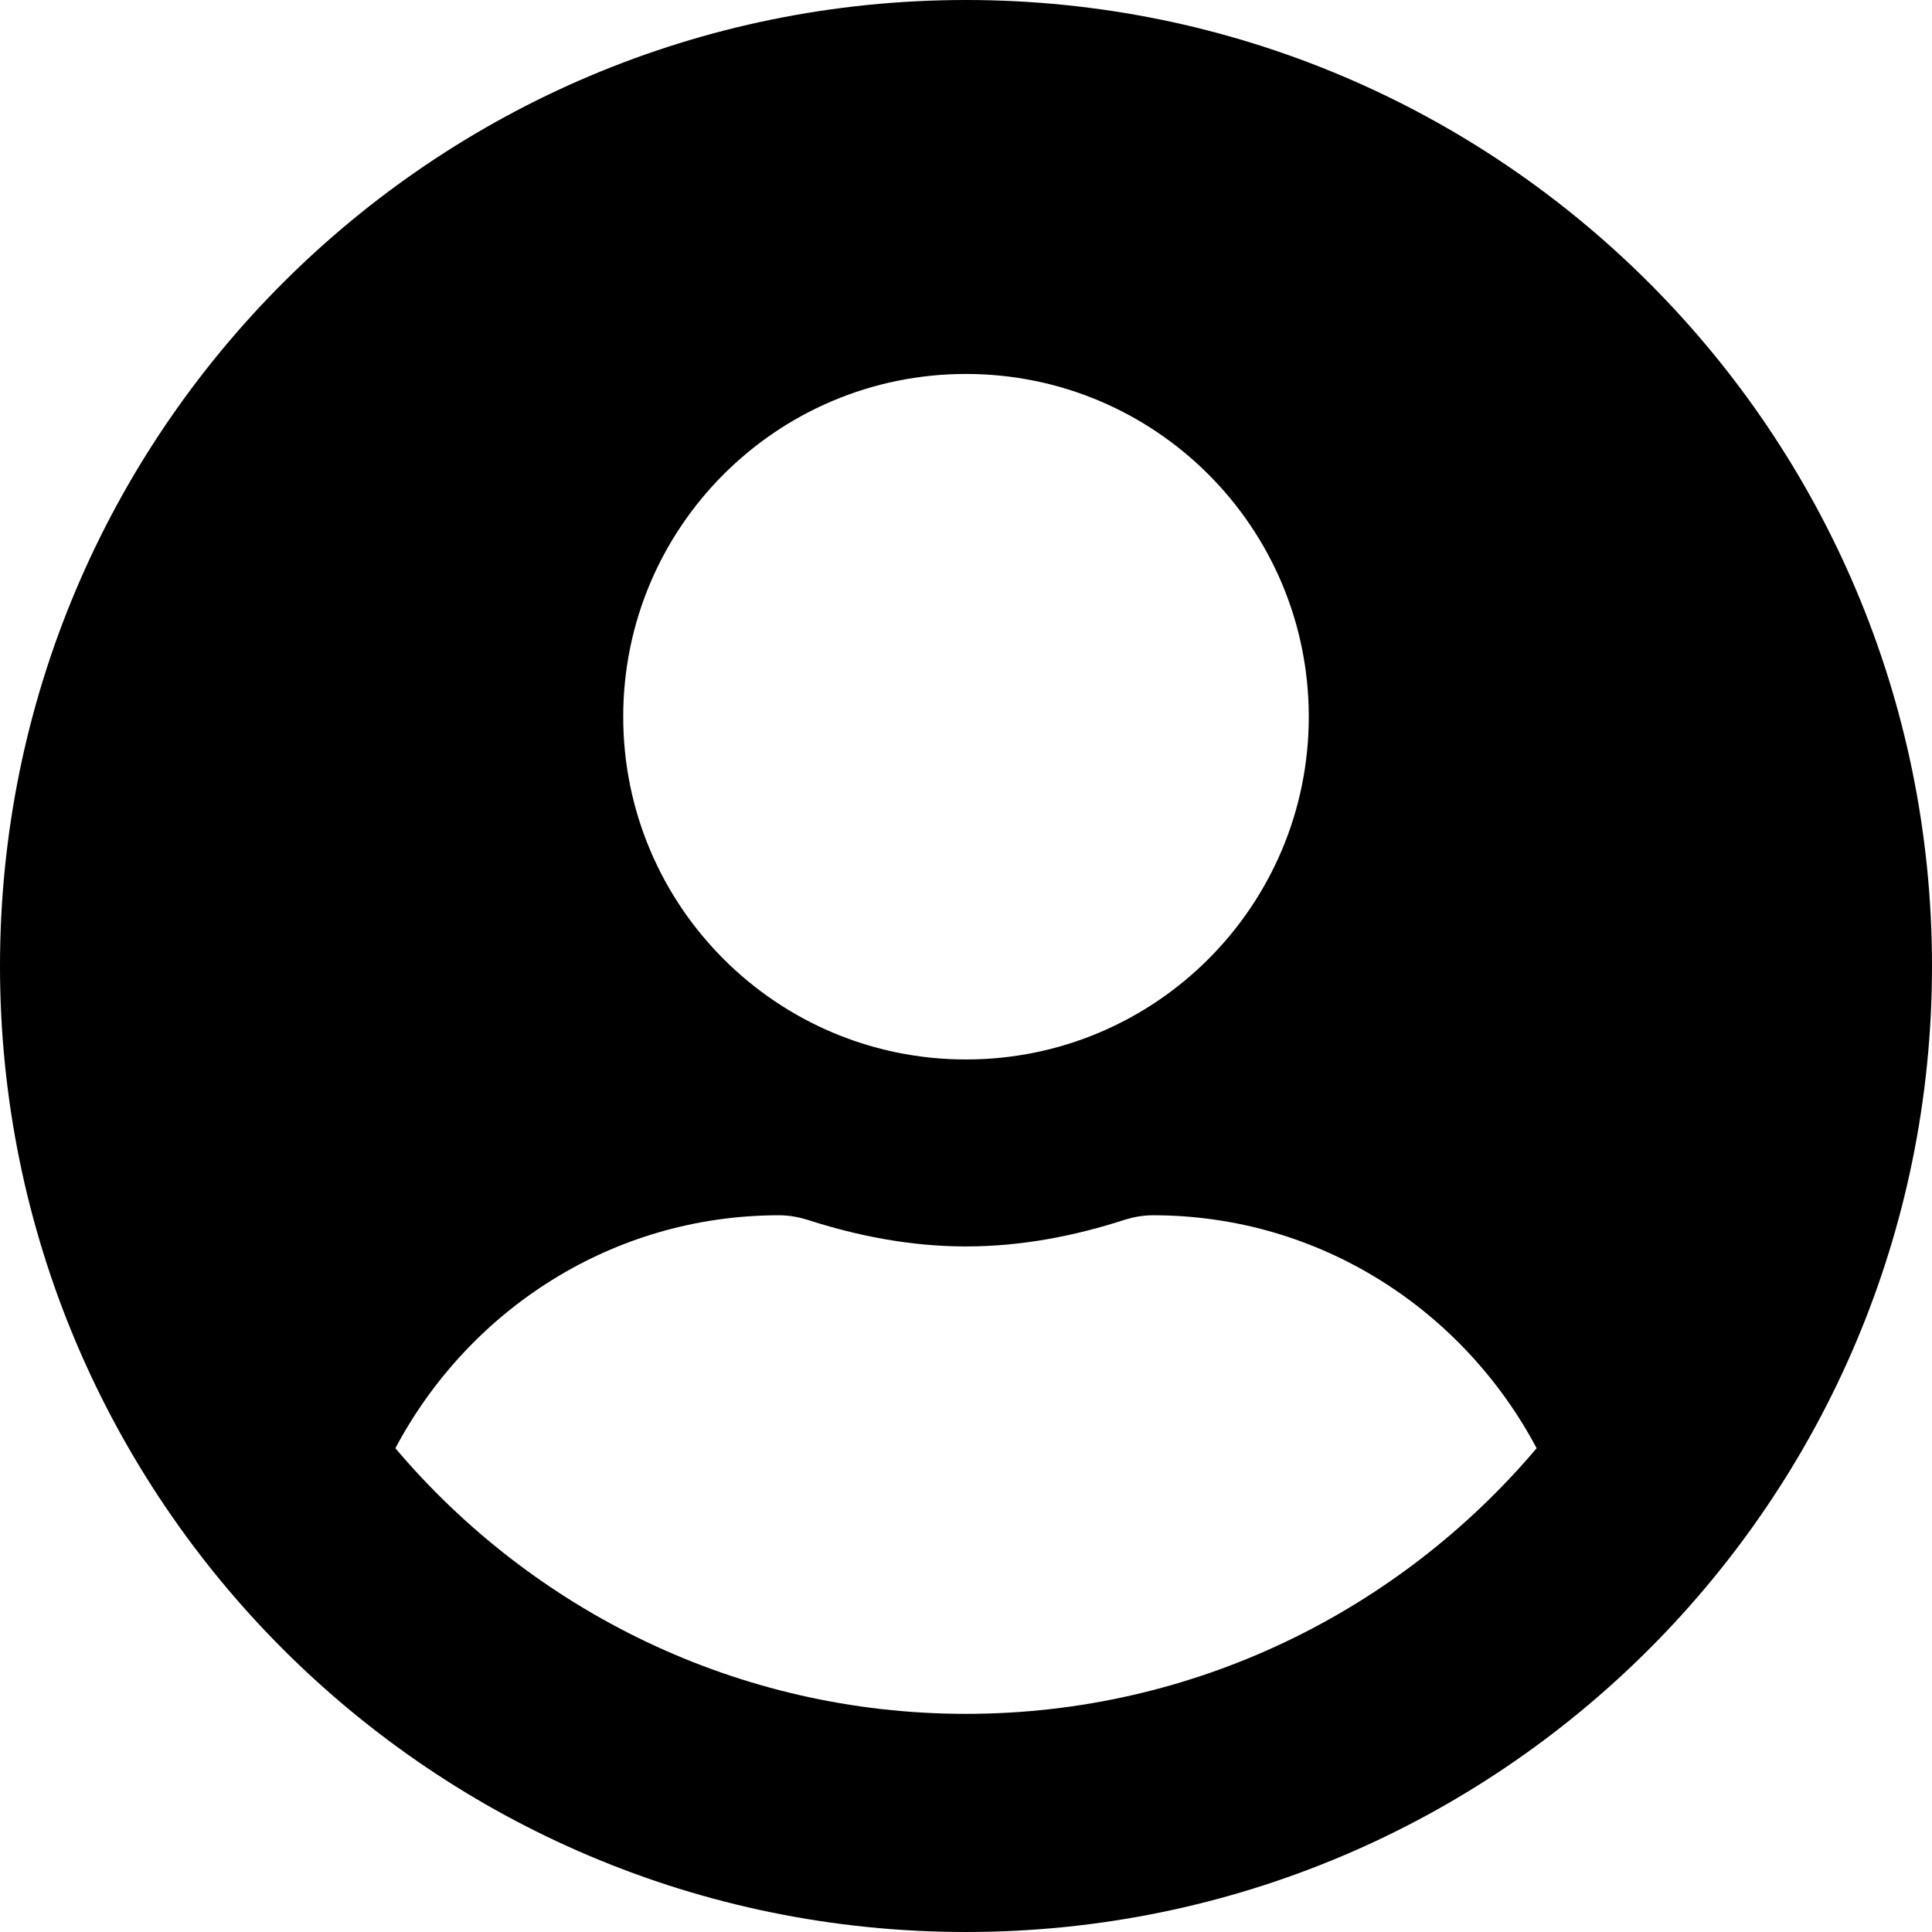 <svg width="150" height="150" viewBox="0 0 45 45" fill="none" xmlns="http://www.w3.org/2000/svg">
<path d="M22.5 0C10.071 0 0 10.071 0 22.5C0 34.929 10.071 45 22.5 45C34.929 45 45 34.929 45 22.5C45 10.071 34.929 0 22.5 0ZM22.5 8.71C26.909 8.71 30.484 12.284 30.484 16.694C30.484 21.103 26.909 24.677 22.5 24.677C18.091 24.677 14.516 21.103 14.516 16.694C14.516 12.284 18.091 8.71 22.5 8.71ZM22.5 39.919C17.174 39.919 12.402 37.506 9.209 33.732C10.914 30.52 14.253 28.306 18.145 28.306C18.363 28.306 18.581 28.343 18.789 28.406C19.969 28.787 21.203 29.032 22.5 29.032C23.797 29.032 25.04 28.787 26.211 28.406C26.419 28.343 26.637 28.306 26.855 28.306C30.747 28.306 34.086 30.52 35.791 33.732C32.598 37.506 27.826 39.919 22.5 39.919Z" fill="black"/>
</svg>
